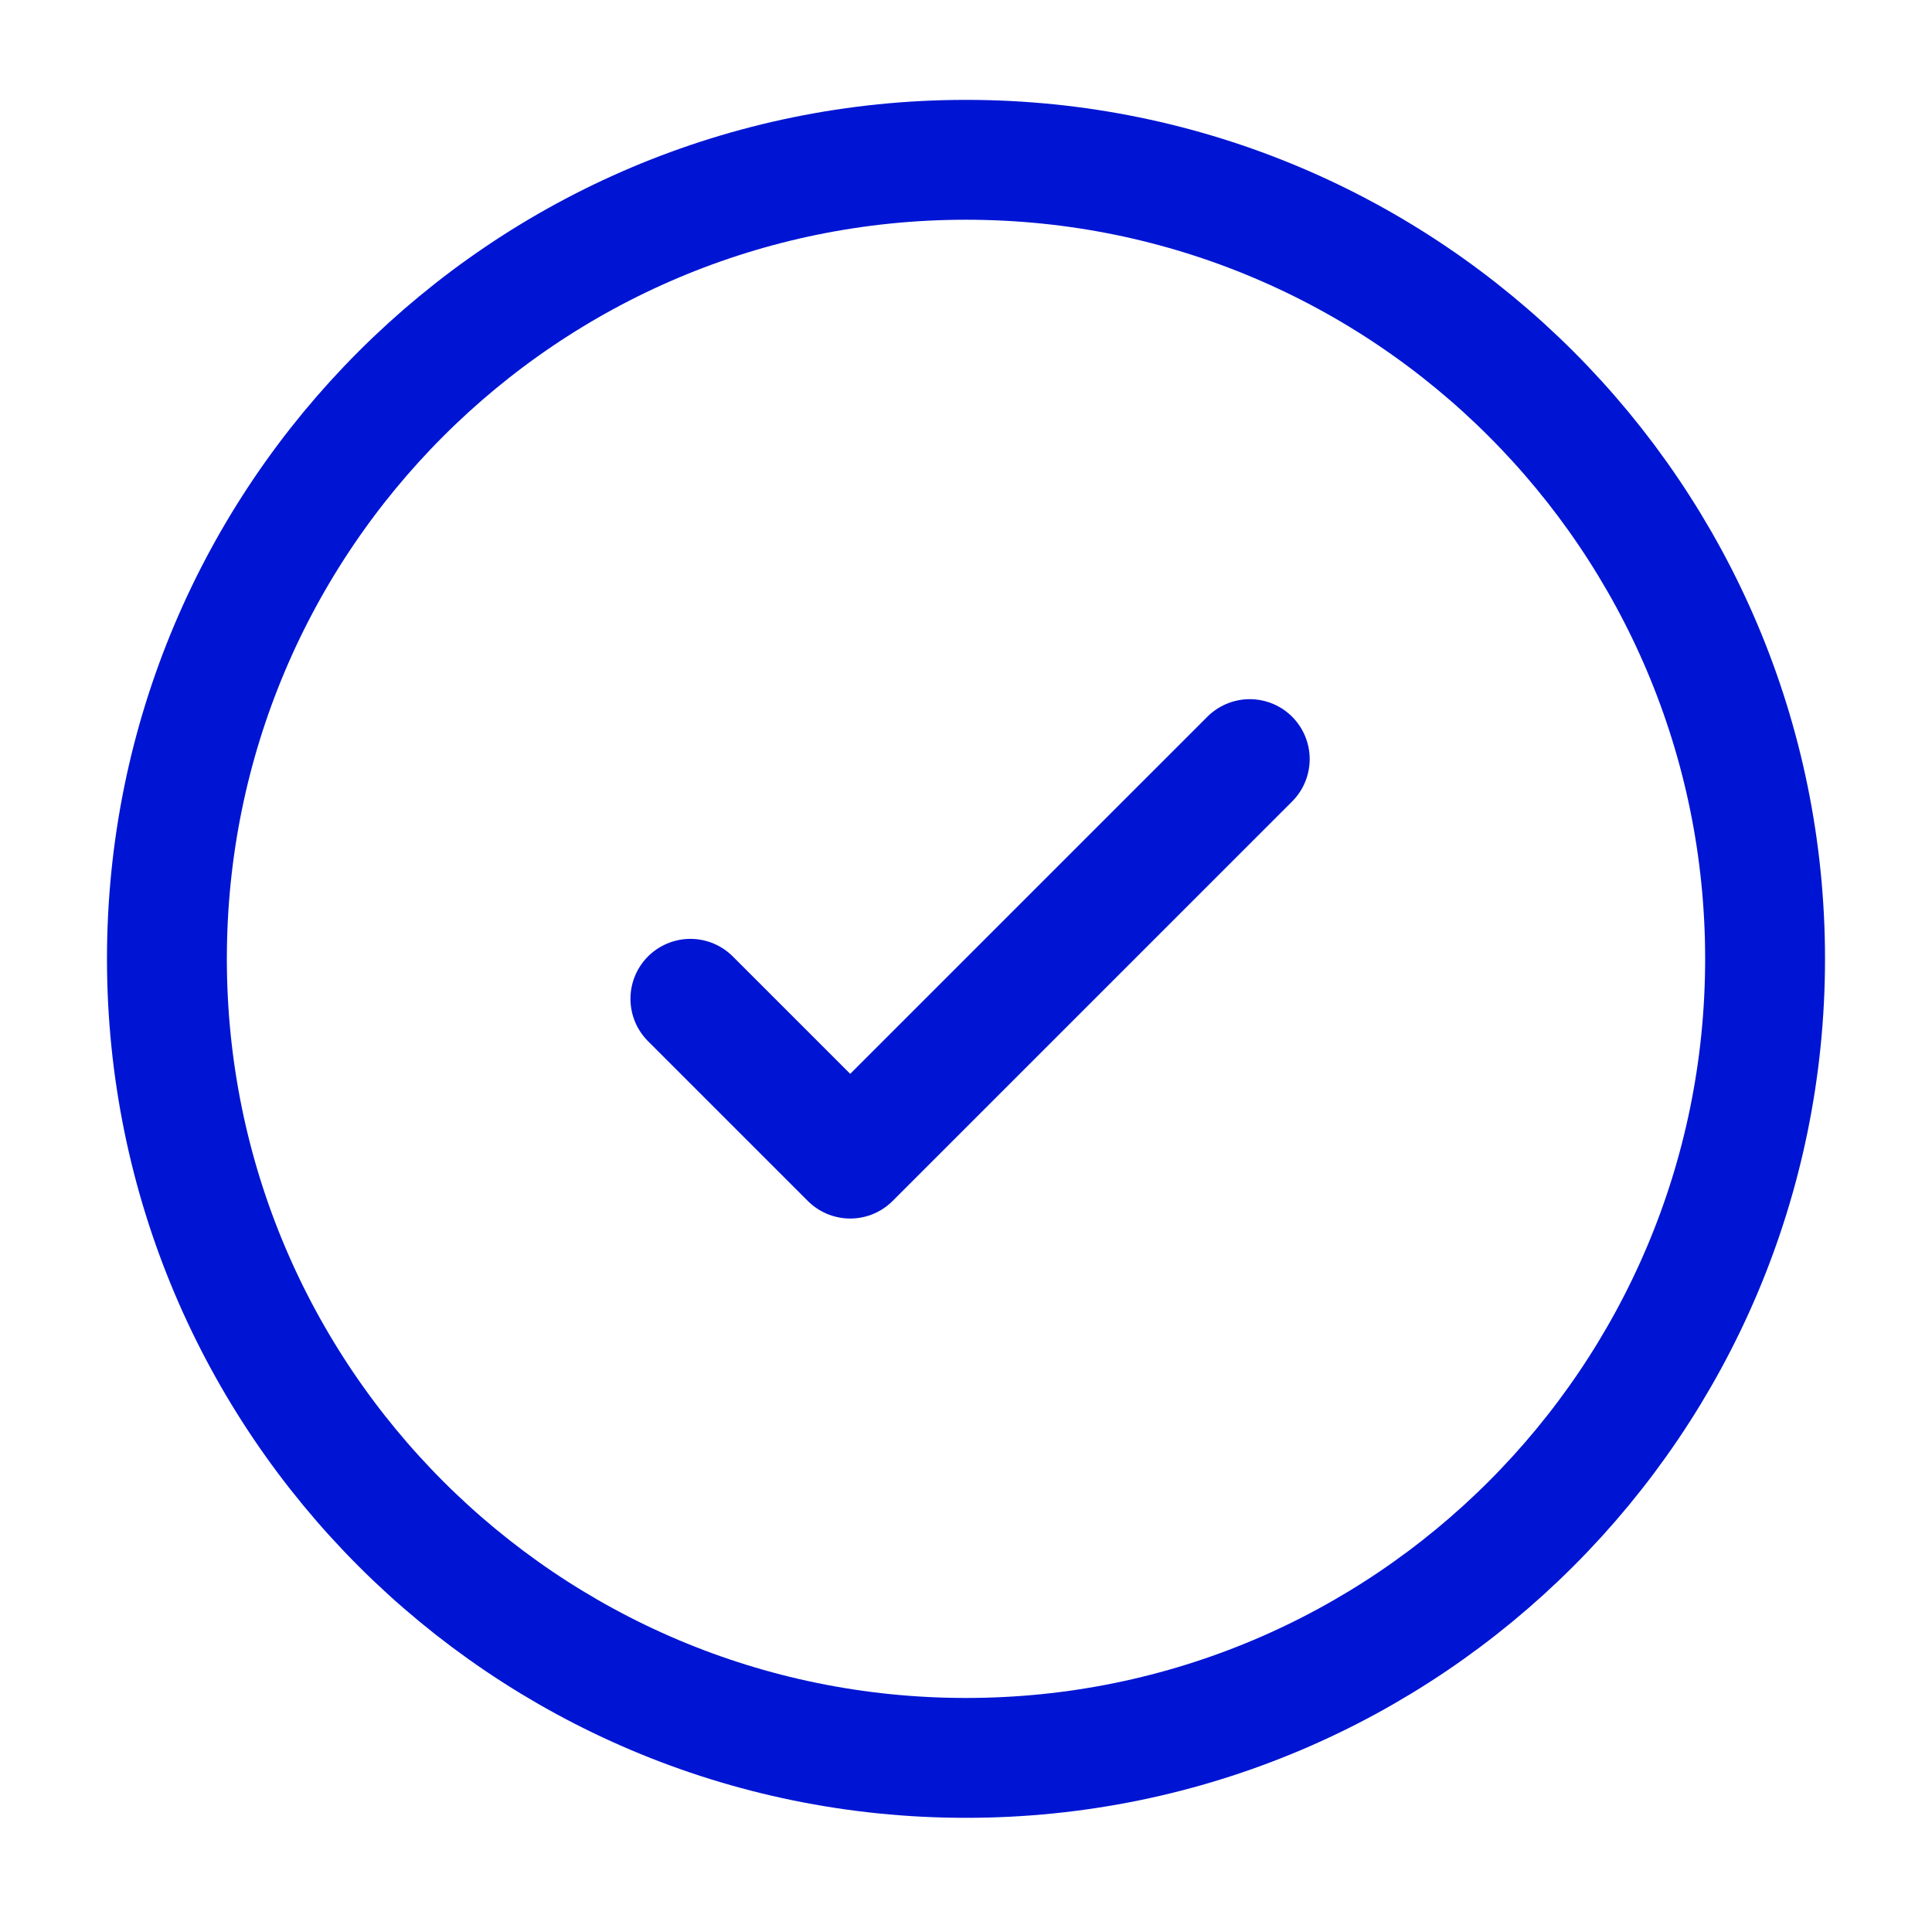 <svg width="136" height="135" viewBox="0 0 136 135" fill="none" xmlns="http://www.w3.org/2000/svg">
<path d="M68 123.75C99.066 123.75 124.25 98.566 124.25 67.5C124.25 36.434 99.066 11.25 68 11.25C36.934 11.25 11.75 36.434 11.75 67.5C11.75 98.566 36.934 123.75 68 123.75Z" stroke="#0015D3" stroke-width="8.438"/>
<path d="M48.599 70.312L59.849 81.562L87.974 53.438" stroke="#0015D3" stroke-width="8.438" stroke-linecap="round" stroke-linejoin="round"/>
</svg>
